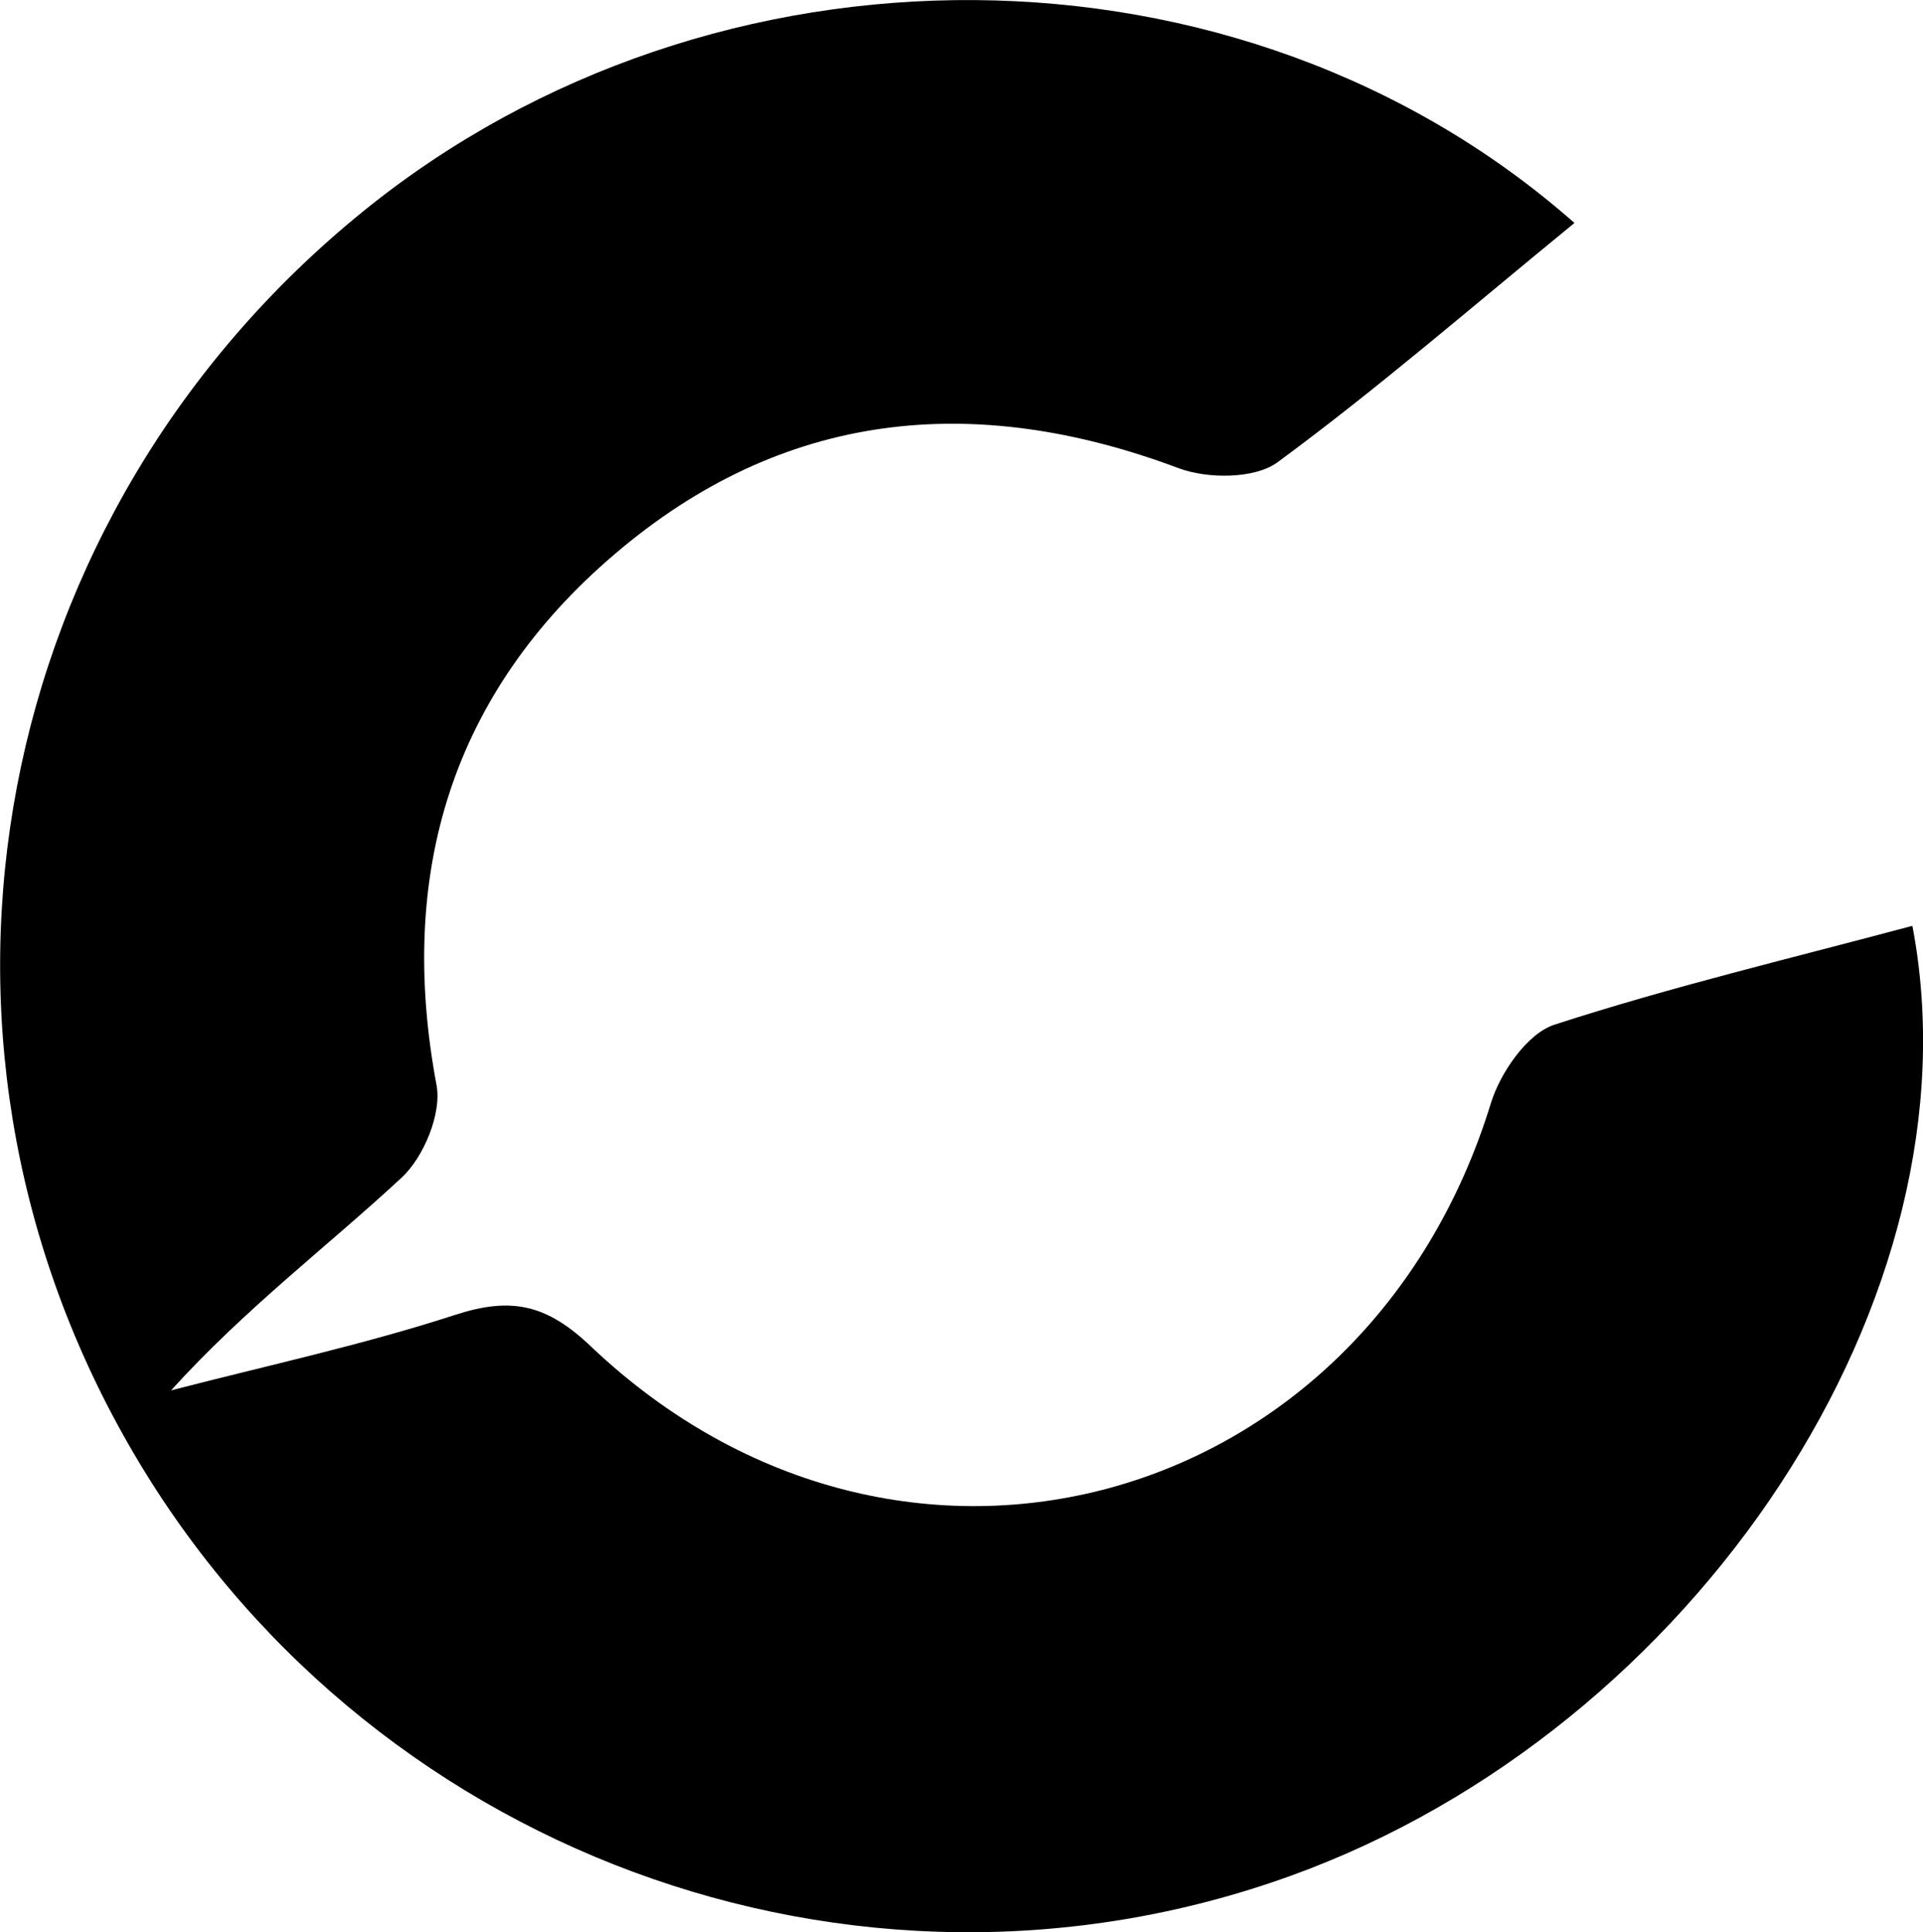 <svg xmlns="http://www.w3.org/2000/svg" viewBox="0 0 179.54 180.42"><title>Asset 2</title><g id="Layer_2" data-name="Layer 2"><g id="Layer_1-2" data-name="Layer 1"><path d="M147,20.82c-9.66,7.9-18.42,15.5-27.73,22.35-2.13,1.56-6.54,1.56-9.25.54-19.12-7.17-36.94-5.36-52.59,8-15.26,13-20.38,29.84-16.67,49.63.49,2.64-1.2,6.72-3.27,8.63-7,6.49-14.69,12.3-21.52,19.86,8.86-2.3,17.84-4.23,26.52-7.05,5.25-1.71,8.57-1,12.74,3C84.07,153.12,127.5,141.1,139.2,103c.88-2.85,3.39-6.49,5.93-7.32,11-3.57,22.23-6.23,33.42-9.23,6.58,34.5-20.17,75-58,88.69C79.71,189.91,33.71,172.84,12,134.87-10.13,96.25-.93,48,33.9,19.74,66.62-6.82,115.81-6.68,147,20.82Z"/></g></g></svg>